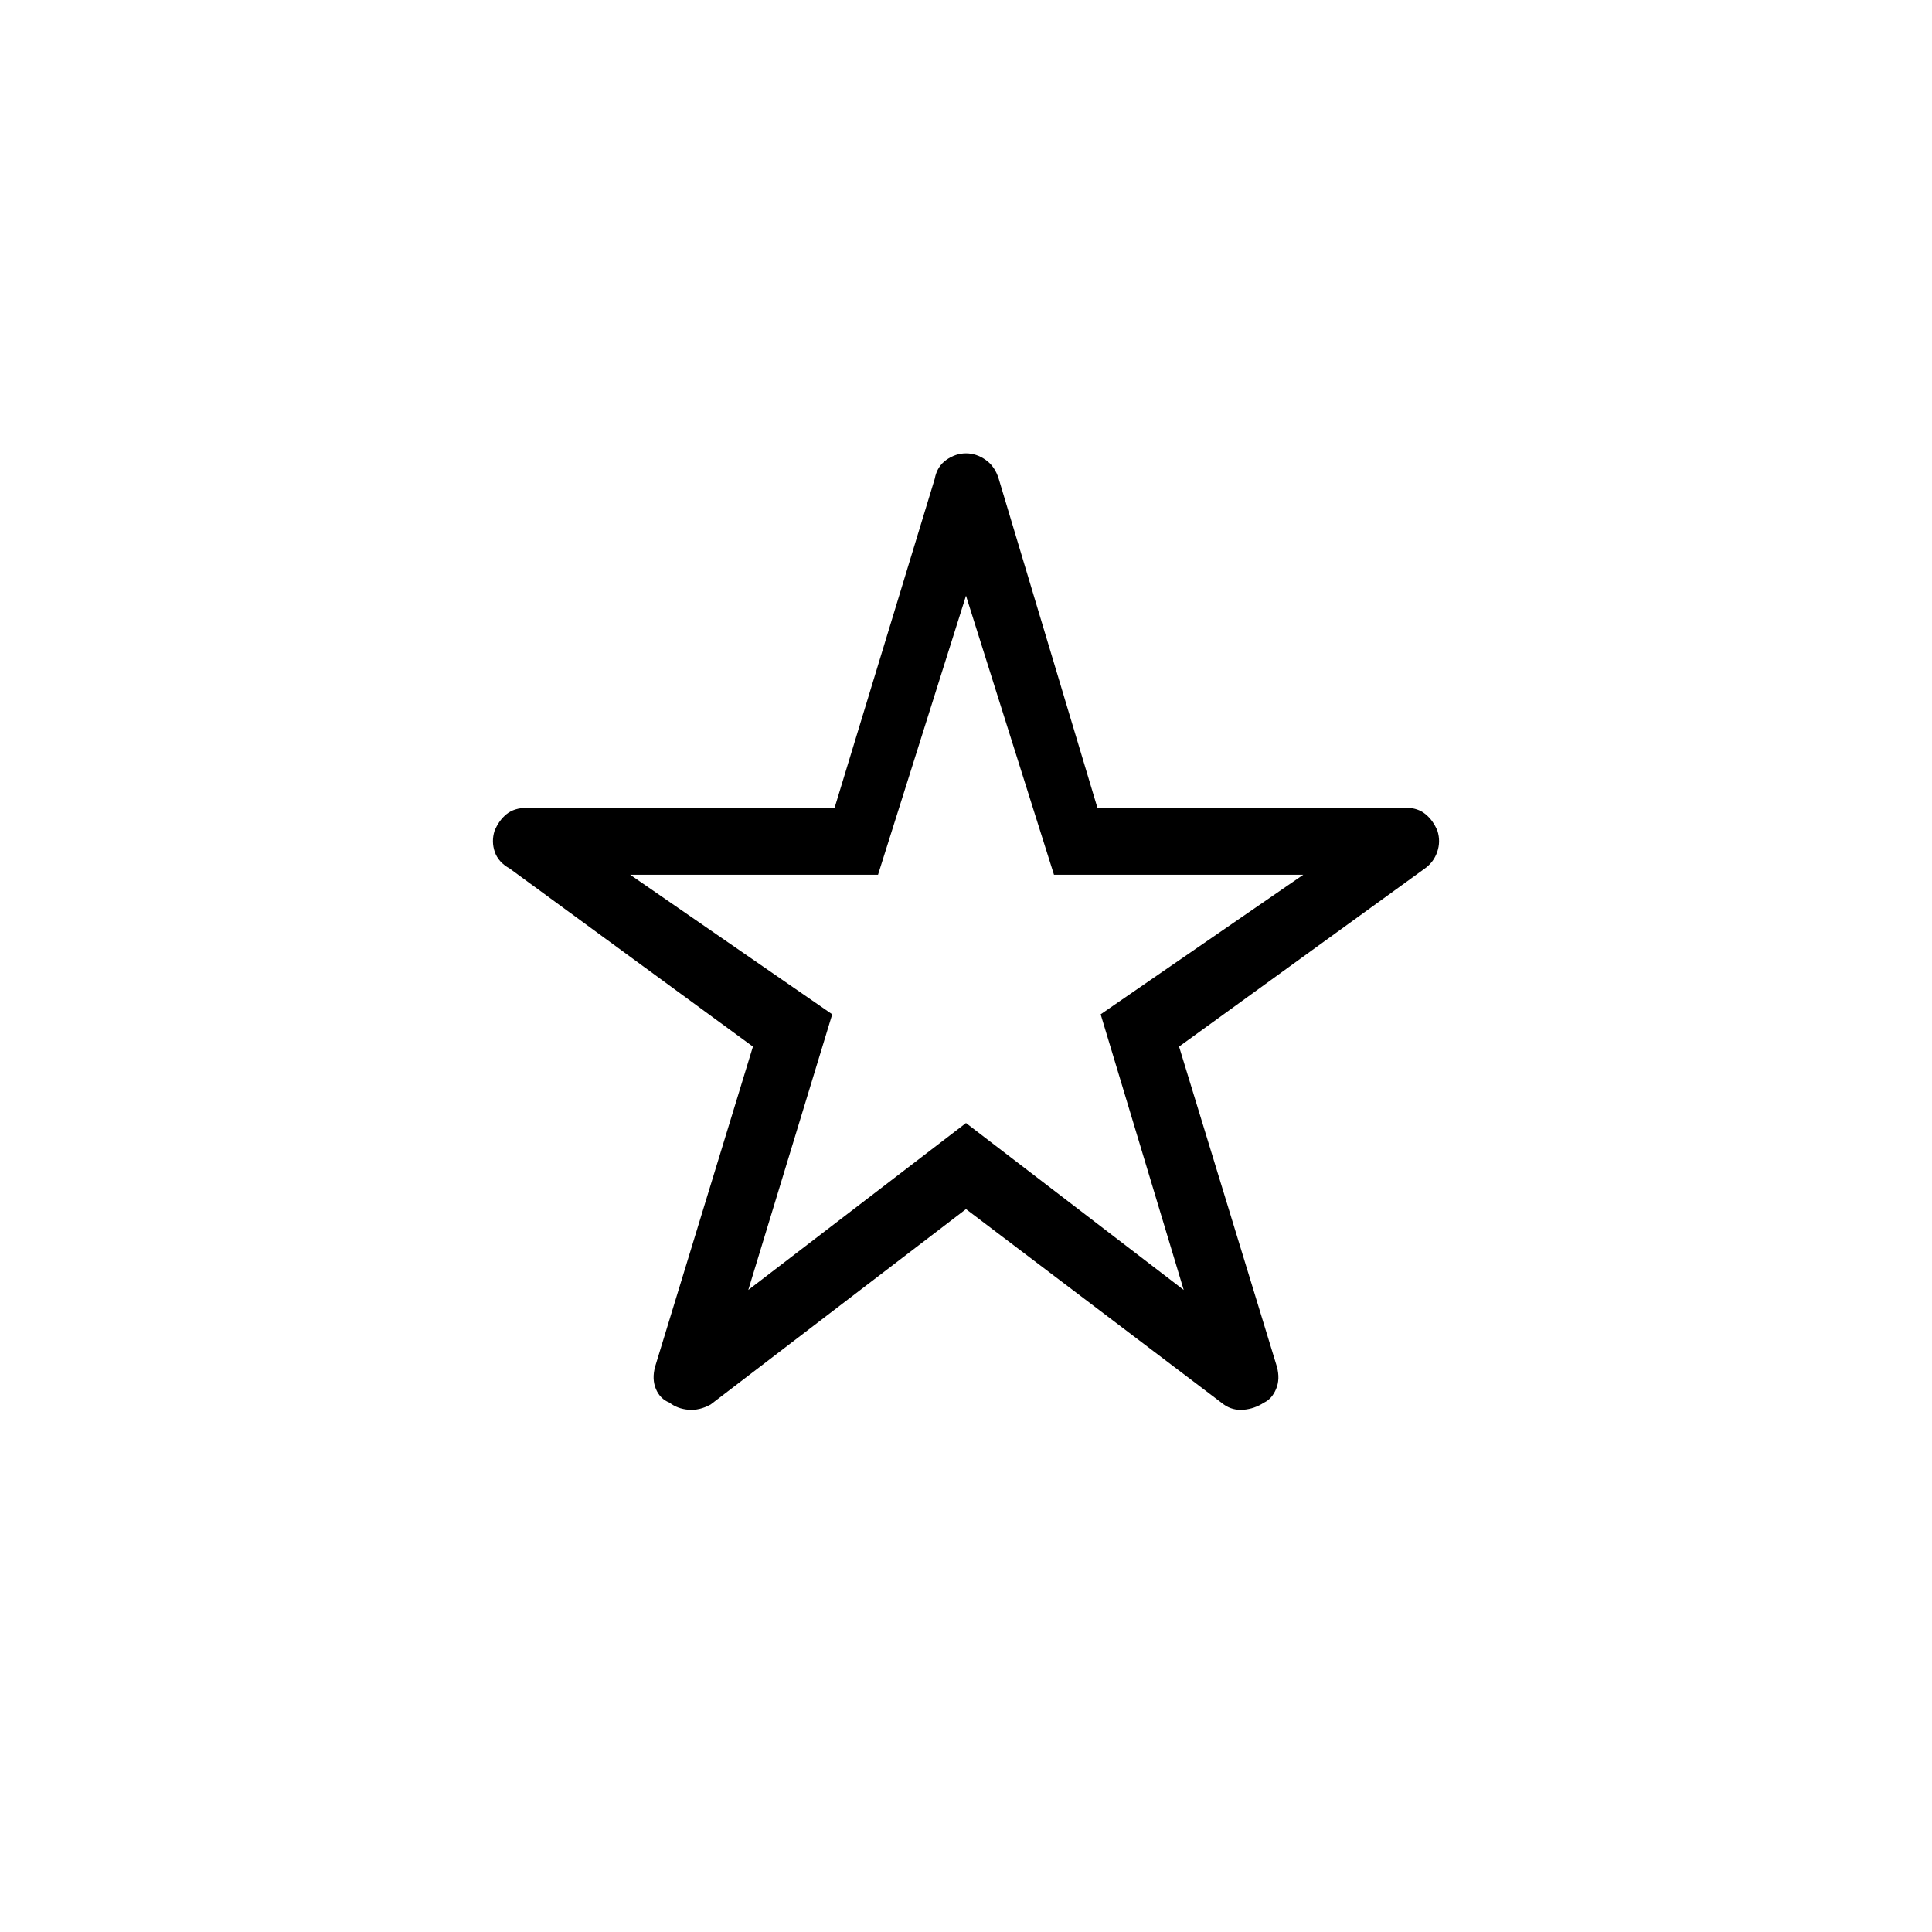 <svg xmlns="http://www.w3.org/2000/svg" height="40" viewBox="0 -960 960 960" width="40"><path d="M371.82-319.03 480-401.97l108.18 82.94L546.91-456l100.67-69.33H523.72L480-664l-43.72 138.67H313.14L413.53-456l-41.71 136.97ZM480-359.2l-126.89 97.1q-5.56 3.06-11.03 2.59-5.48-.46-9.43-3.53-4.66-1.83-6.74-6.79-2.08-4.95-.37-11.16l48.59-158.96-120.81-88.43q-5.73-3.2-7.48-8.34t-.12-10.38q2.14-5.25 5.99-8.37 3.85-3.12 10.12-3.12H414.7l49.75-163.44q1.16-6.22 5.79-9.46 4.62-3.24 9.76-3.24t9.76 3.24q4.63 3.24 6.51 9.46l49.03 163.44h153.59q5.55 0 9.4 3.12 3.85 3.12 5.99 8.37 1.63 5.24-.12 10.38-1.75 5.14-6.25 8.34l-122.04 88.43 48.59 158.96q1.71 6.21-.37 11.16-2.08 4.96-6.03 6.79-4.66 3.07-10.14 3.53-5.47.47-9.8-2.59L480-359.2Zm0-132.06Z"/></svg>